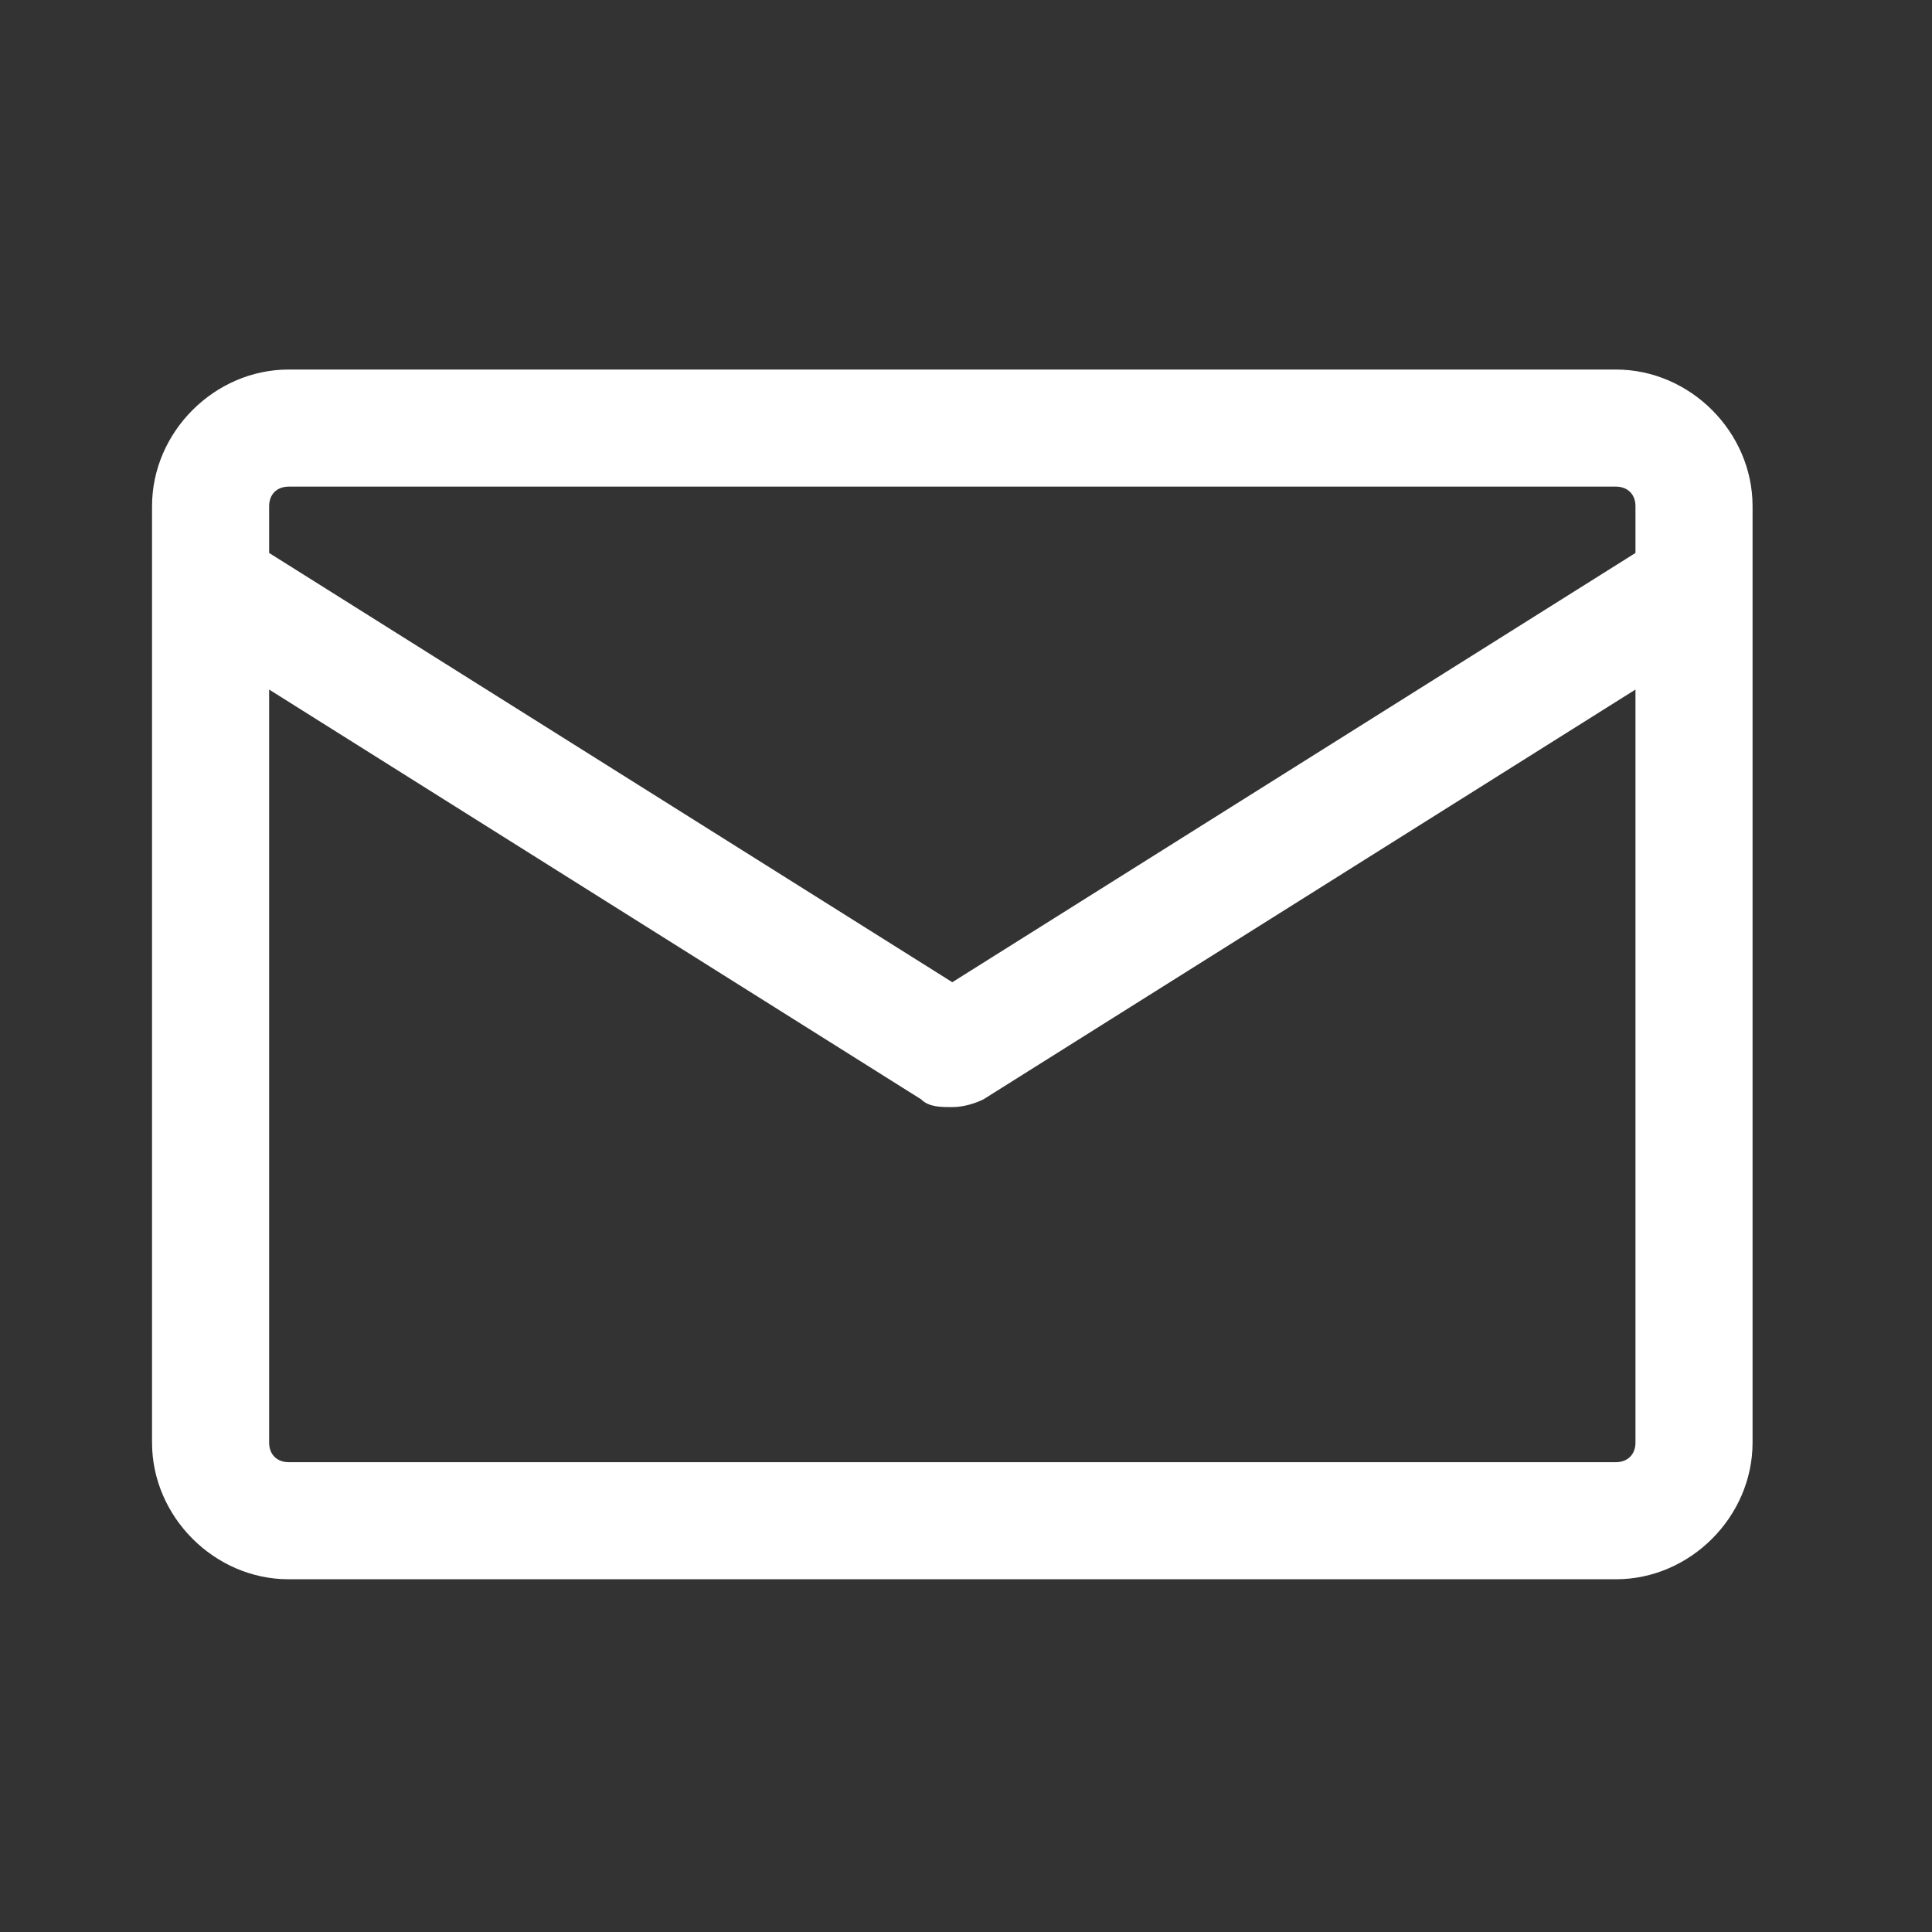 <svg width="33" height="33" viewBox="0 0 33 33" fill="none" xmlns="http://www.w3.org/2000/svg">
<rect x="0" y="0" width="33" height="33" fill="#333333" stroke="none"/>
<path d="M27.602 6.312H4.93C3.664 6.312 2.597 7.379 2.597 8.645V24.642C2.597 25.908 3.664 26.975 4.93 26.975H27.602C28.869 26.975 29.935 25.908 29.935 24.642V8.645C29.935 7.379 28.869 6.312 27.602 6.312ZM4.93 8.312H27.602C27.802 8.312 27.935 8.445 27.935 8.645V9.445L16.266 16.777L4.597 9.445V8.645C4.597 8.445 4.73 8.312 4.93 8.312ZM27.602 24.975H4.93C4.73 24.975 4.597 24.842 4.597 24.642V11.778L15.733 18.777C15.866 18.91 16.066 18.91 16.266 18.91C16.466 18.91 16.666 18.843 16.799 18.777L27.935 11.778V24.642C27.935 24.842 27.802 24.975 27.602 24.975Z" fill="white"/>
</svg>
